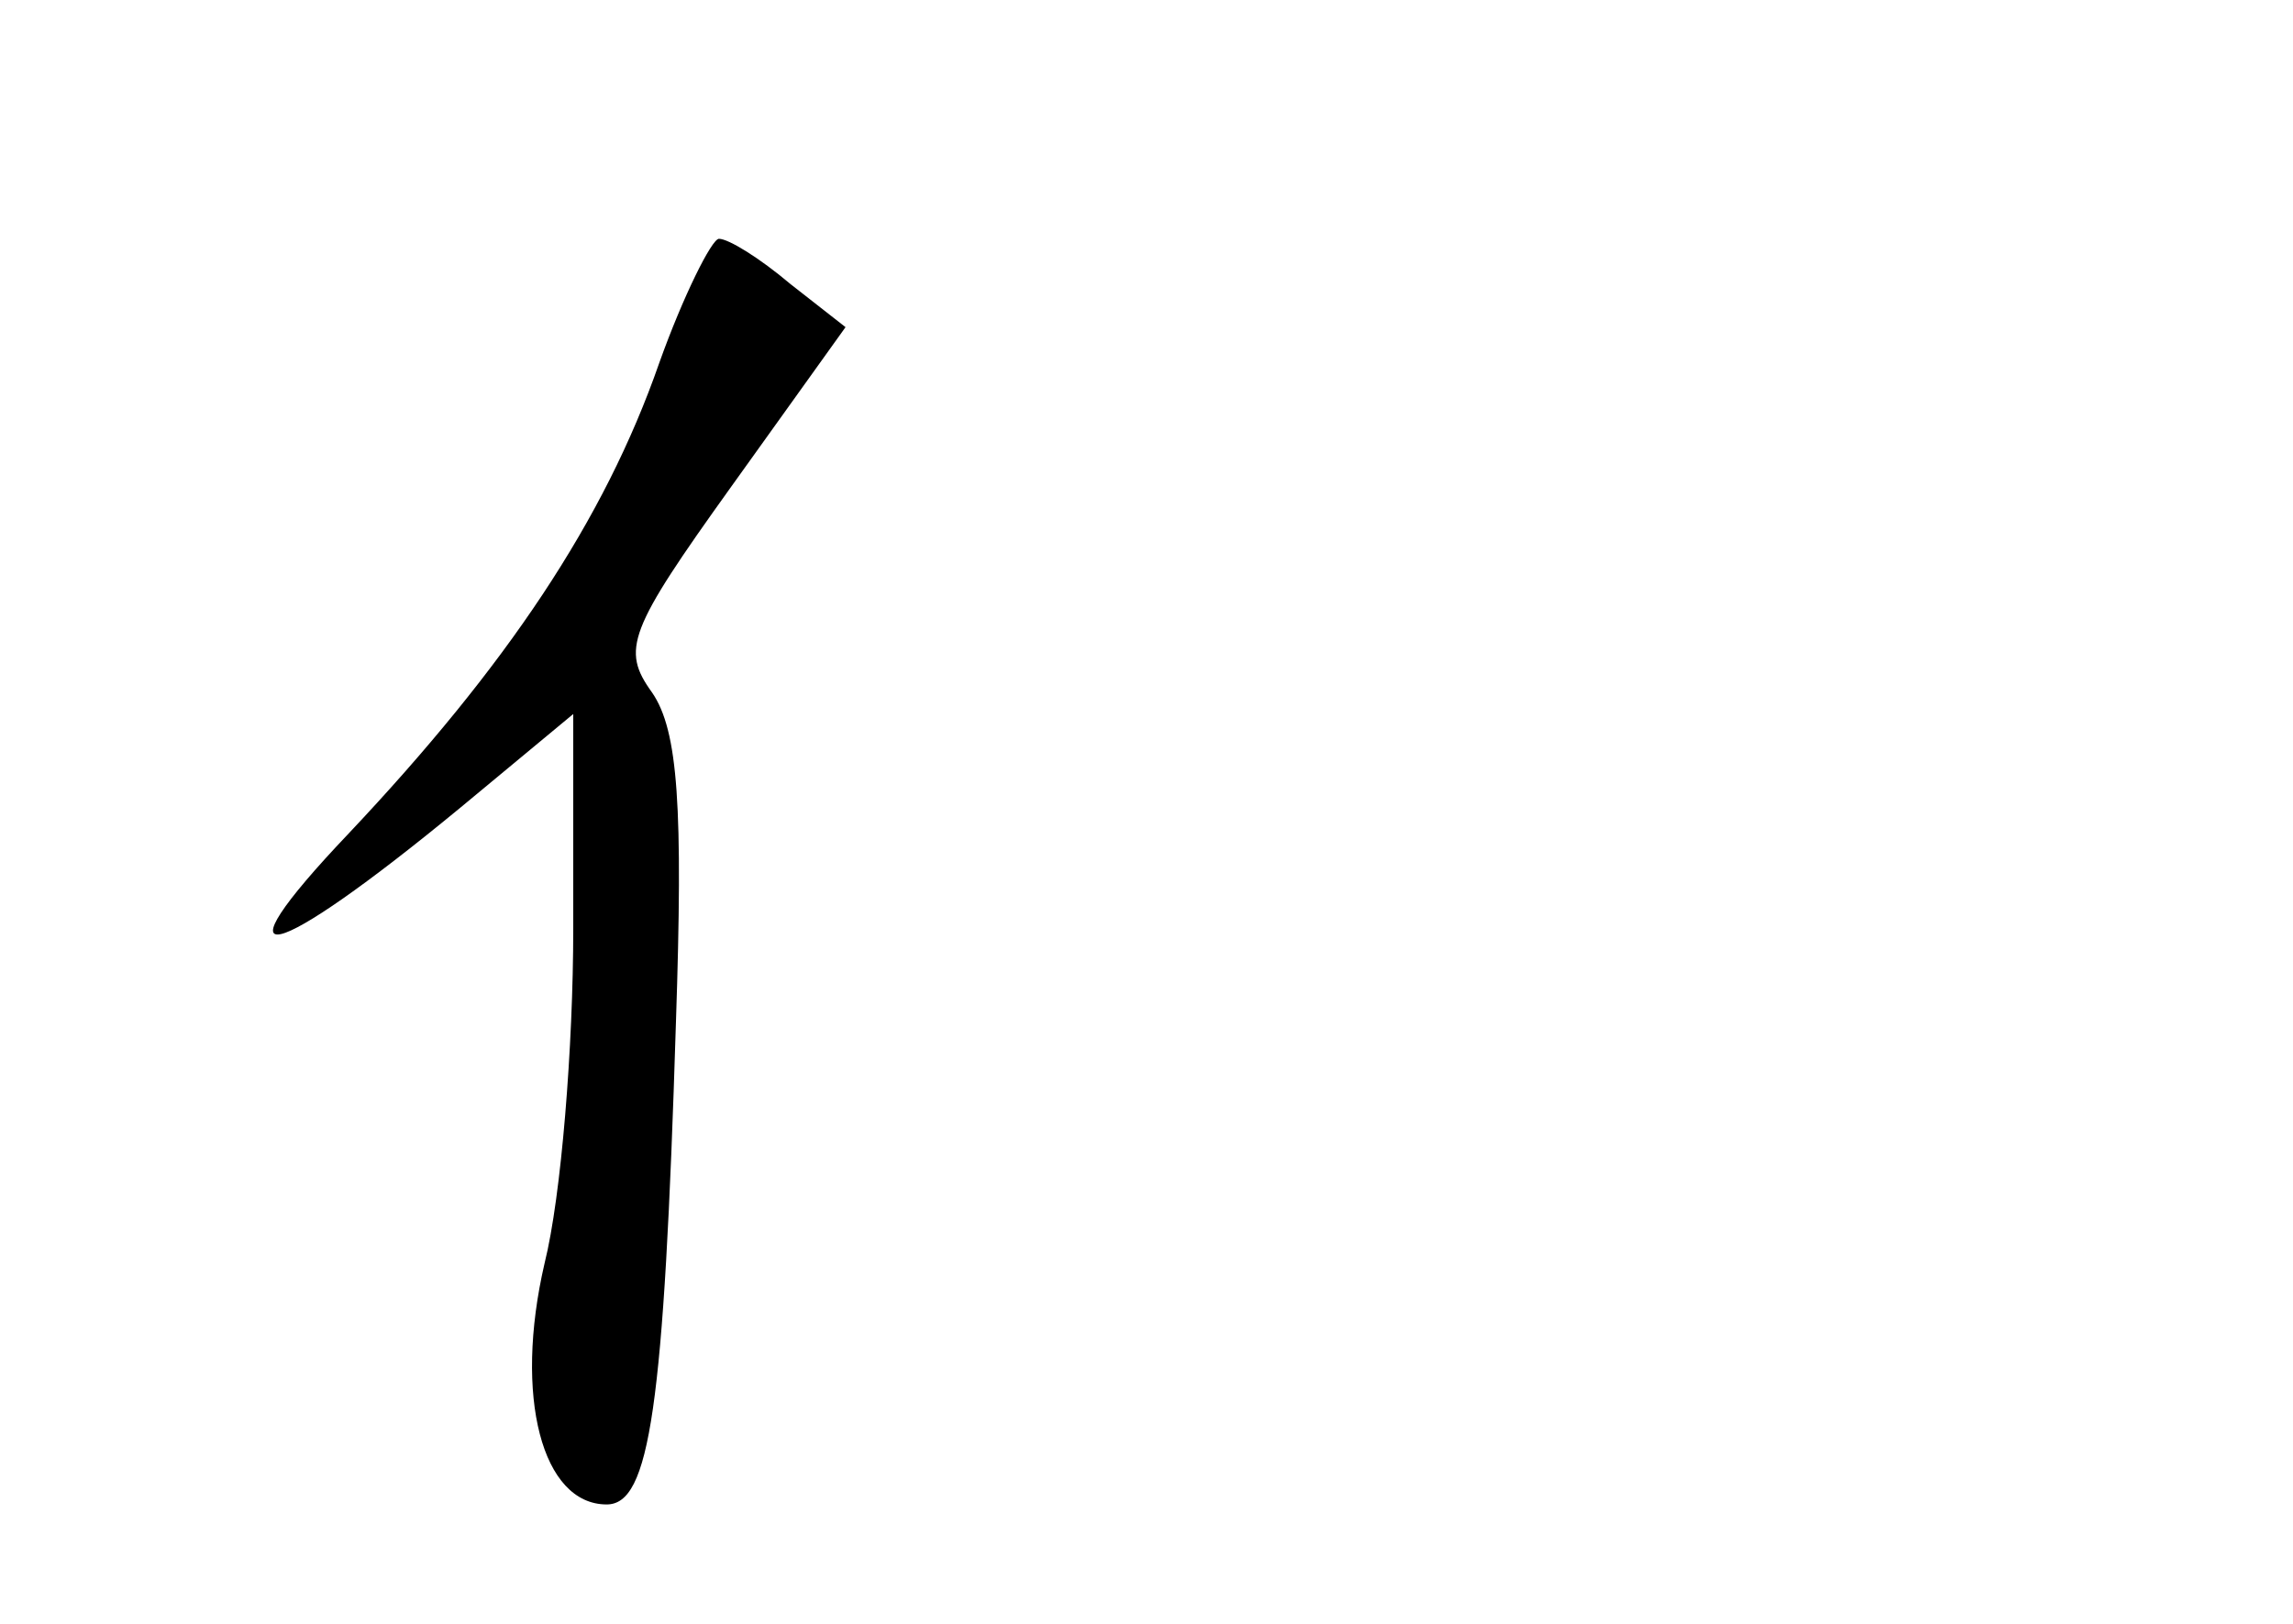 <?xml version="1.0" standalone="no"?>
<!DOCTYPE svg PUBLIC "-//W3C//DTD SVG 20010904//EN"
 "http://www.w3.org/TR/2001/REC-SVG-20010904/DTD/svg10.dtd">
<svg version="1.0" xmlns="http://www.w3.org/2000/svg"
 width="96pt" height="68pt" viewBox="0 0 96 68"
 preserveAspectRatio="xMidYMid meet">
<g transform="translate(0,68) scale(0.1,-0.1)"
fill="#000000" stroke="none">
<path d="M276 528 c-23 -66 -64 -127 -130 -197 -58 -61 -33 -55 47 11 l47 39
0 -90 c0 -49 -5 -112 -12 -140 -13 -56 -1 -101 26 -101 18 0 24 40 29 202 3
90 1 122 -10 138 -13 18 -10 26 33 86 l48 67 -23 18 c-13 11 -26 19 -30 19 -3
0 -15 -24 -25 -52z"/>
</g>
</svg>
